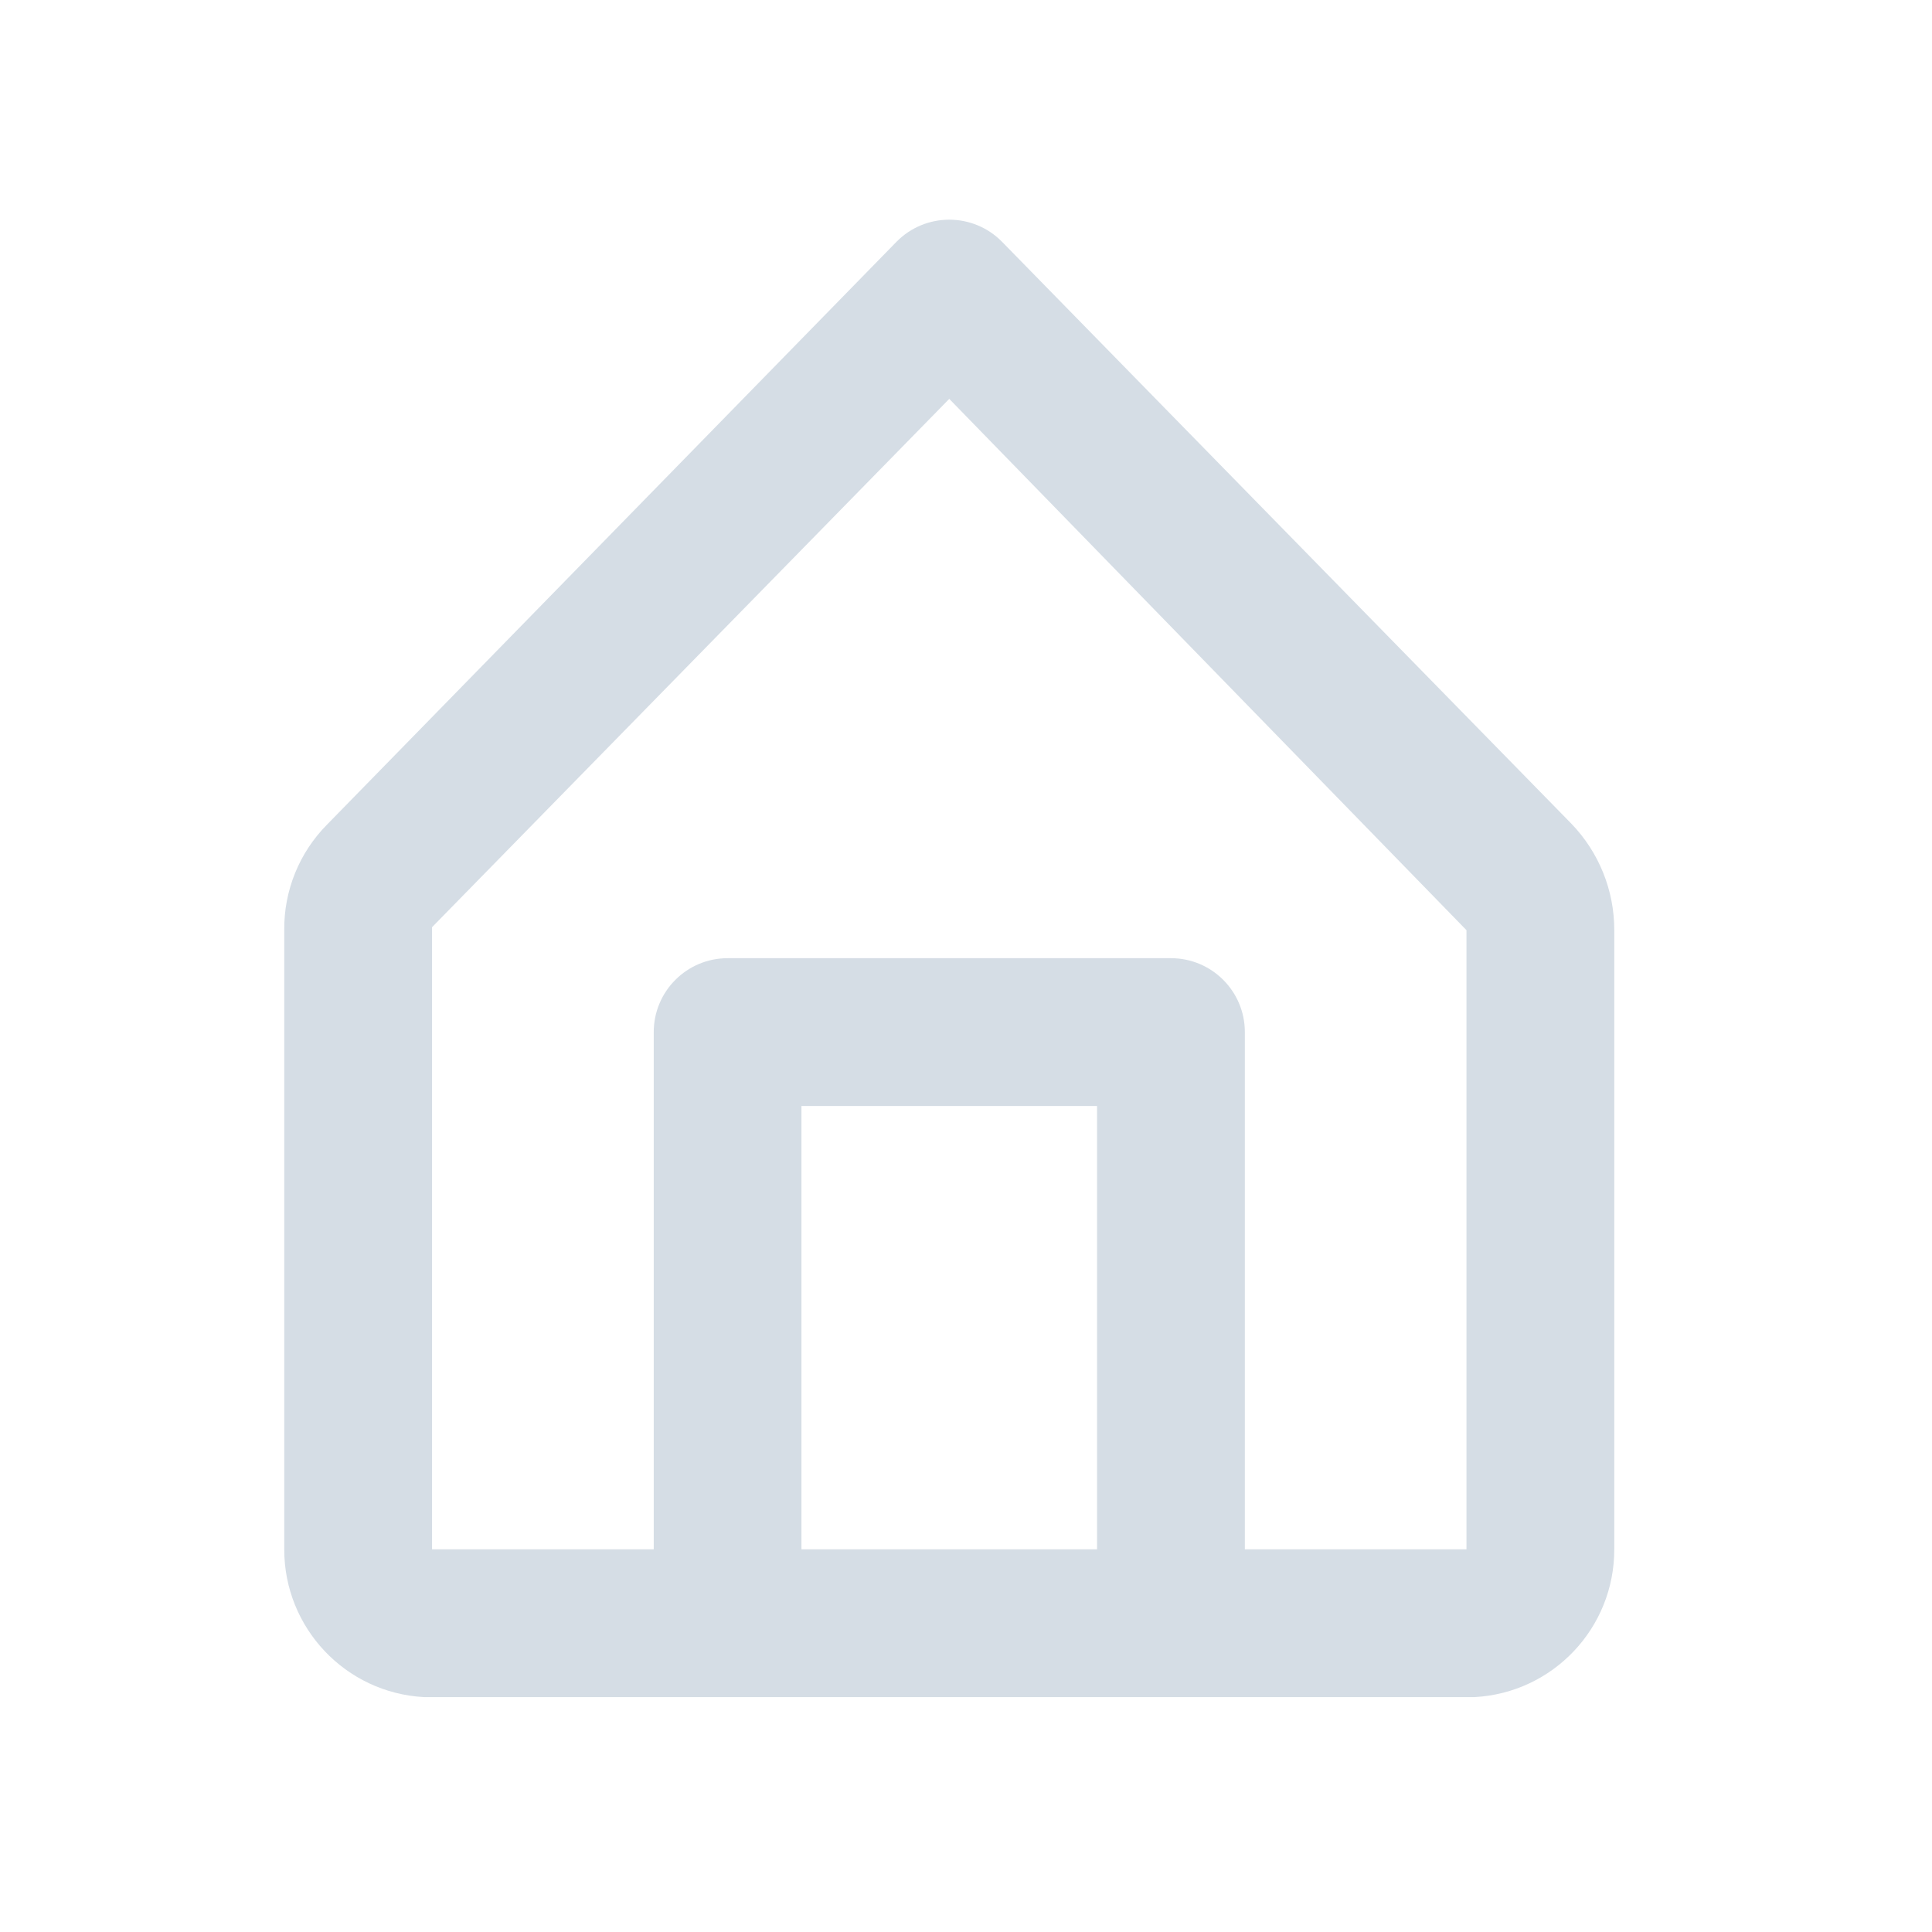<svg width="24" height="24" viewBox="0 0 24 24" fill="none" xmlns="http://www.w3.org/2000/svg">
    <path fill-rule="evenodd" clip-rule="evenodd"
          d="M19.521 10.233L12.444 3C12.272 2.826 12.037 2.729 11.792 2.729C11.547 2.729 11.313 2.826 11.14 3L4.064 10.242C3.718 10.591 3.526 11.063 3.531 11.555V19.246C3.53 20.222 4.292 21.029 5.266 21.082H18.318C19.293 21.029 20.055 20.222 20.053 19.246V11.555C20.054 11.062 19.863 10.588 19.521 10.233ZM9.956 19.246V13.739H13.628V19.246H9.956ZM15.464 19.246H18.217V11.555L11.792 4.955L5.367 11.518V19.246H8.121V12.821C8.121 12.314 8.532 11.903 9.039 11.903H14.546C15.053 11.903 15.464 12.314 15.464 12.821V19.246Z"
          fill="#D5DDE5"/>
</svg>
